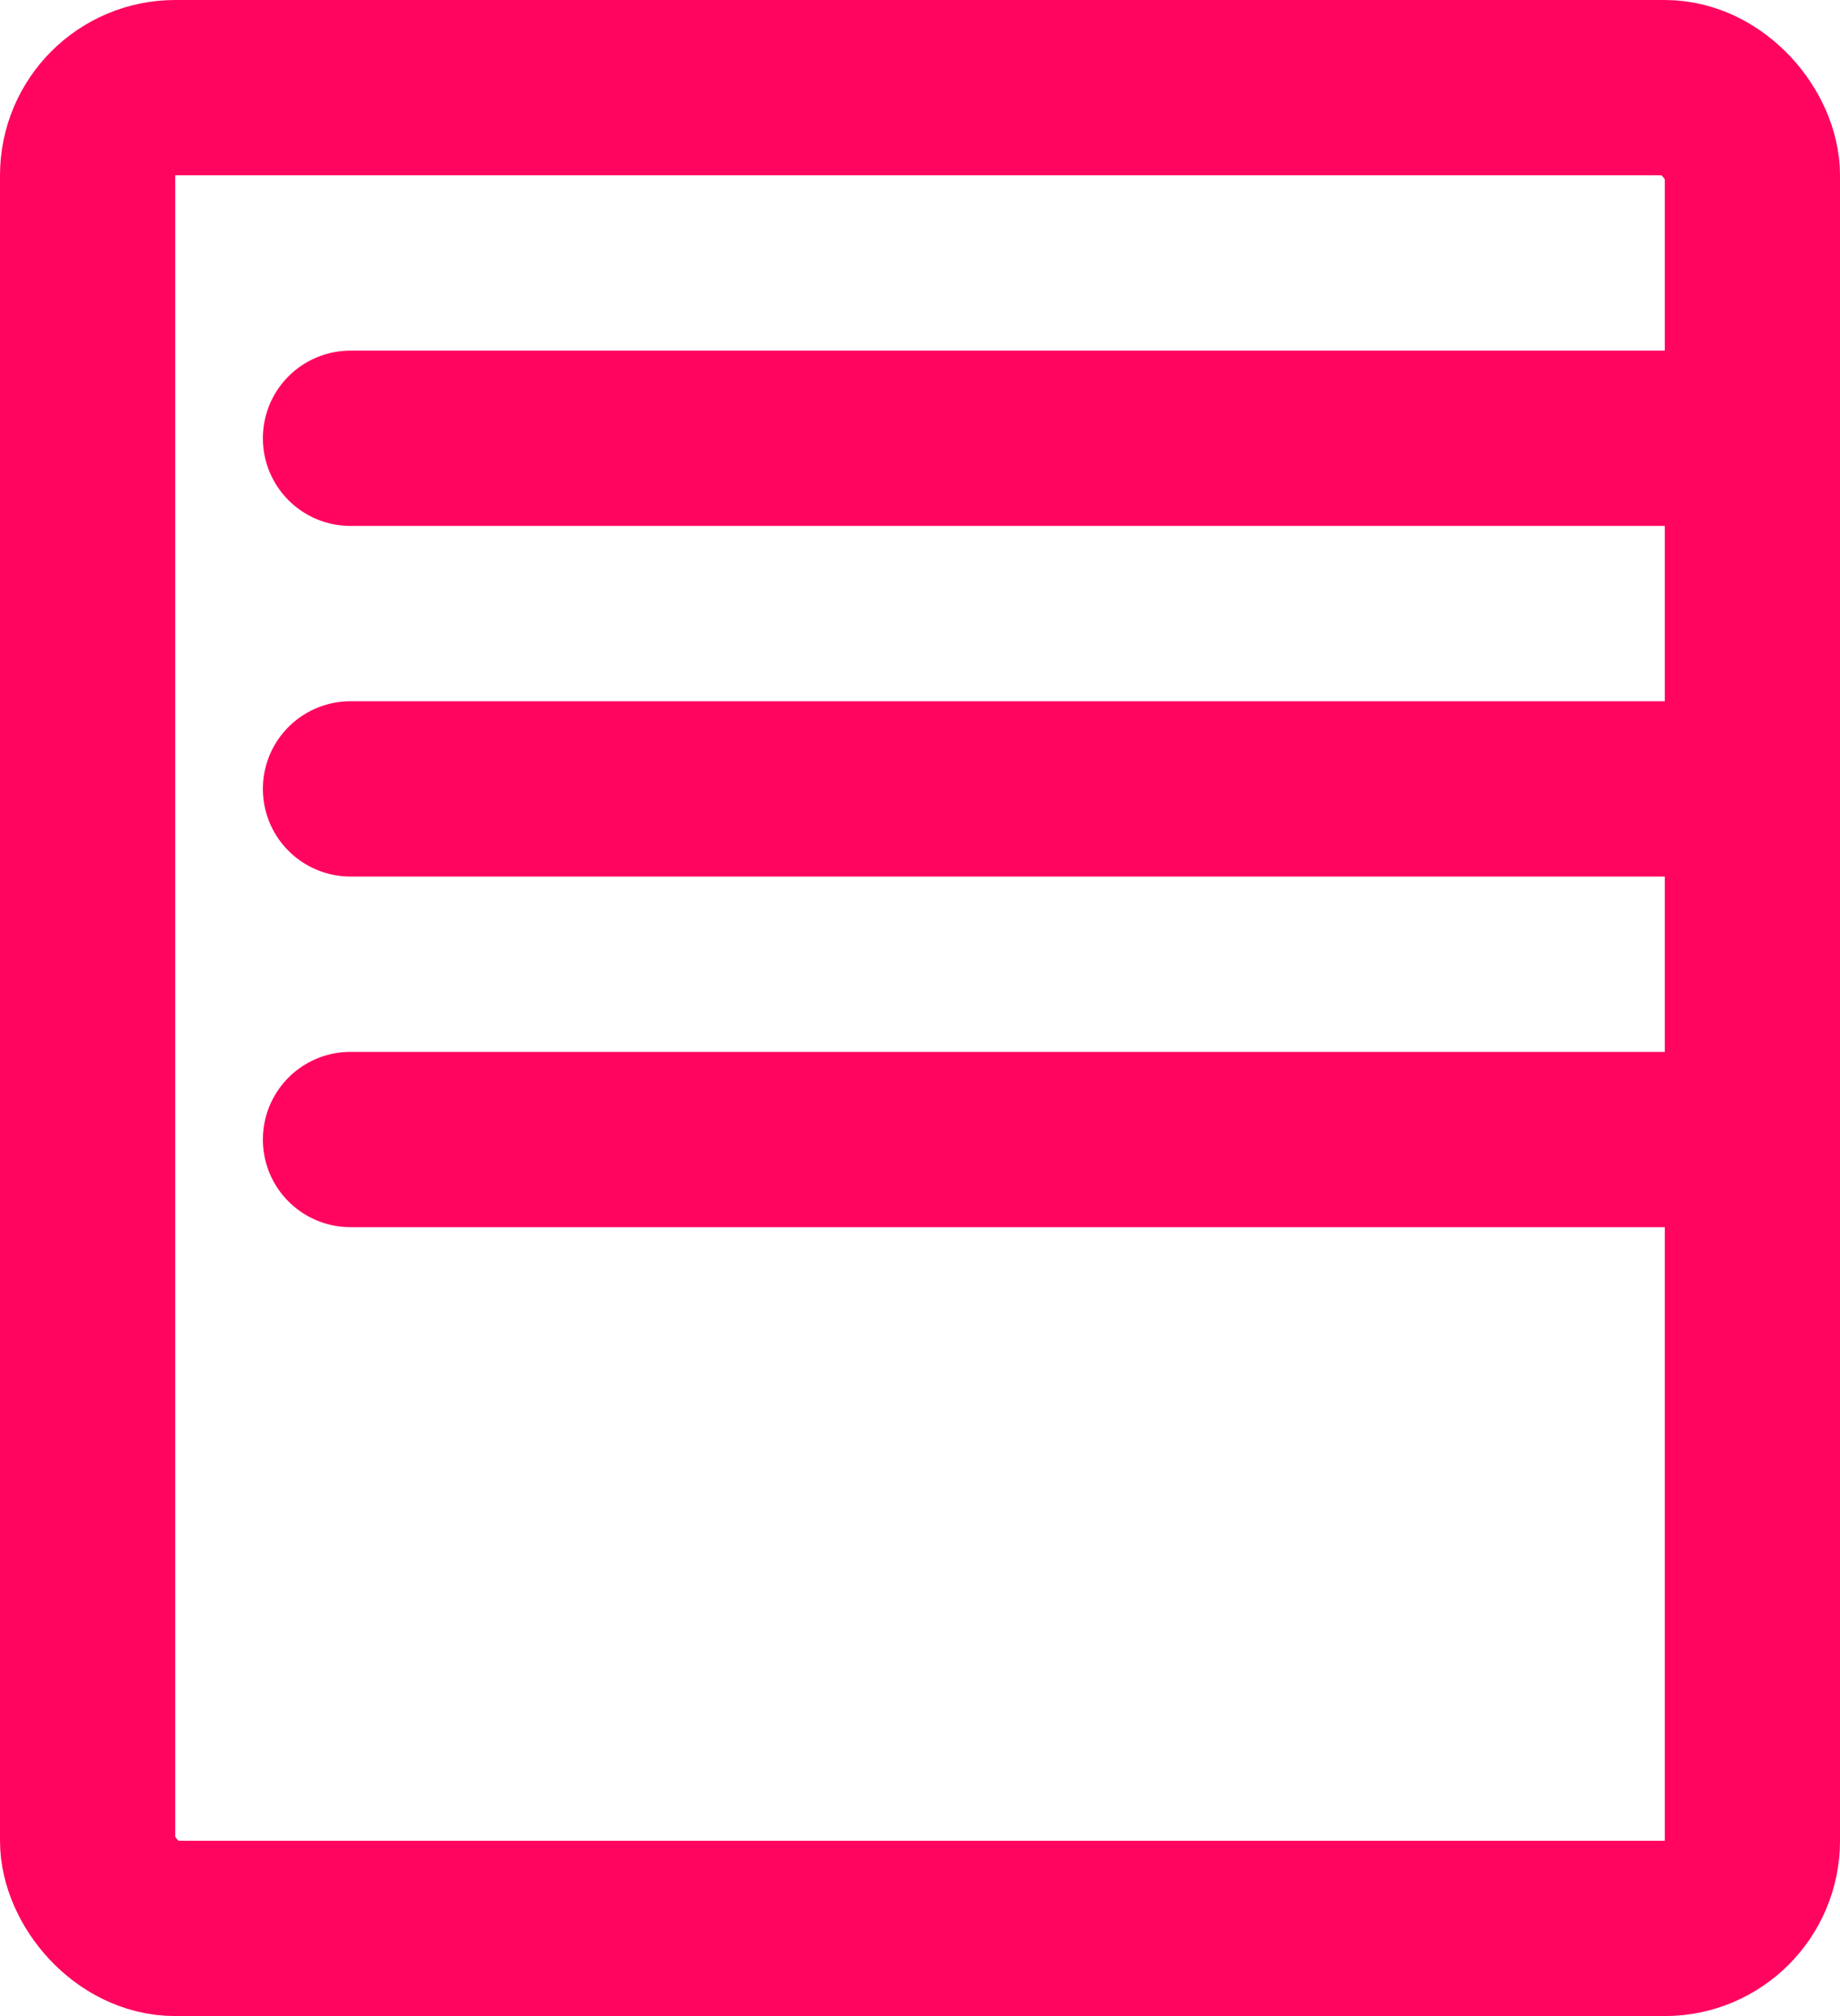 <svg width="21" height="23" viewBox="0 0 21 23" fill="none" xmlns="http://www.w3.org/2000/svg">
<rect x="1" y="1" width="19" height="21" rx="1" stroke="#FF055F" stroke-width="2"/>
<path d="M4 5H19" stroke="#FF055F" stroke-width="2" stroke-linecap="round" stroke-linejoin="round"/>
<path d="M4 9H19" stroke="#FF055F" stroke-width="2" stroke-linecap="round" stroke-linejoin="round"/>
<path d="M4 13H19" stroke="#FF055F" stroke-width="2" stroke-linecap="round" stroke-linejoin="round"/>
</svg>
